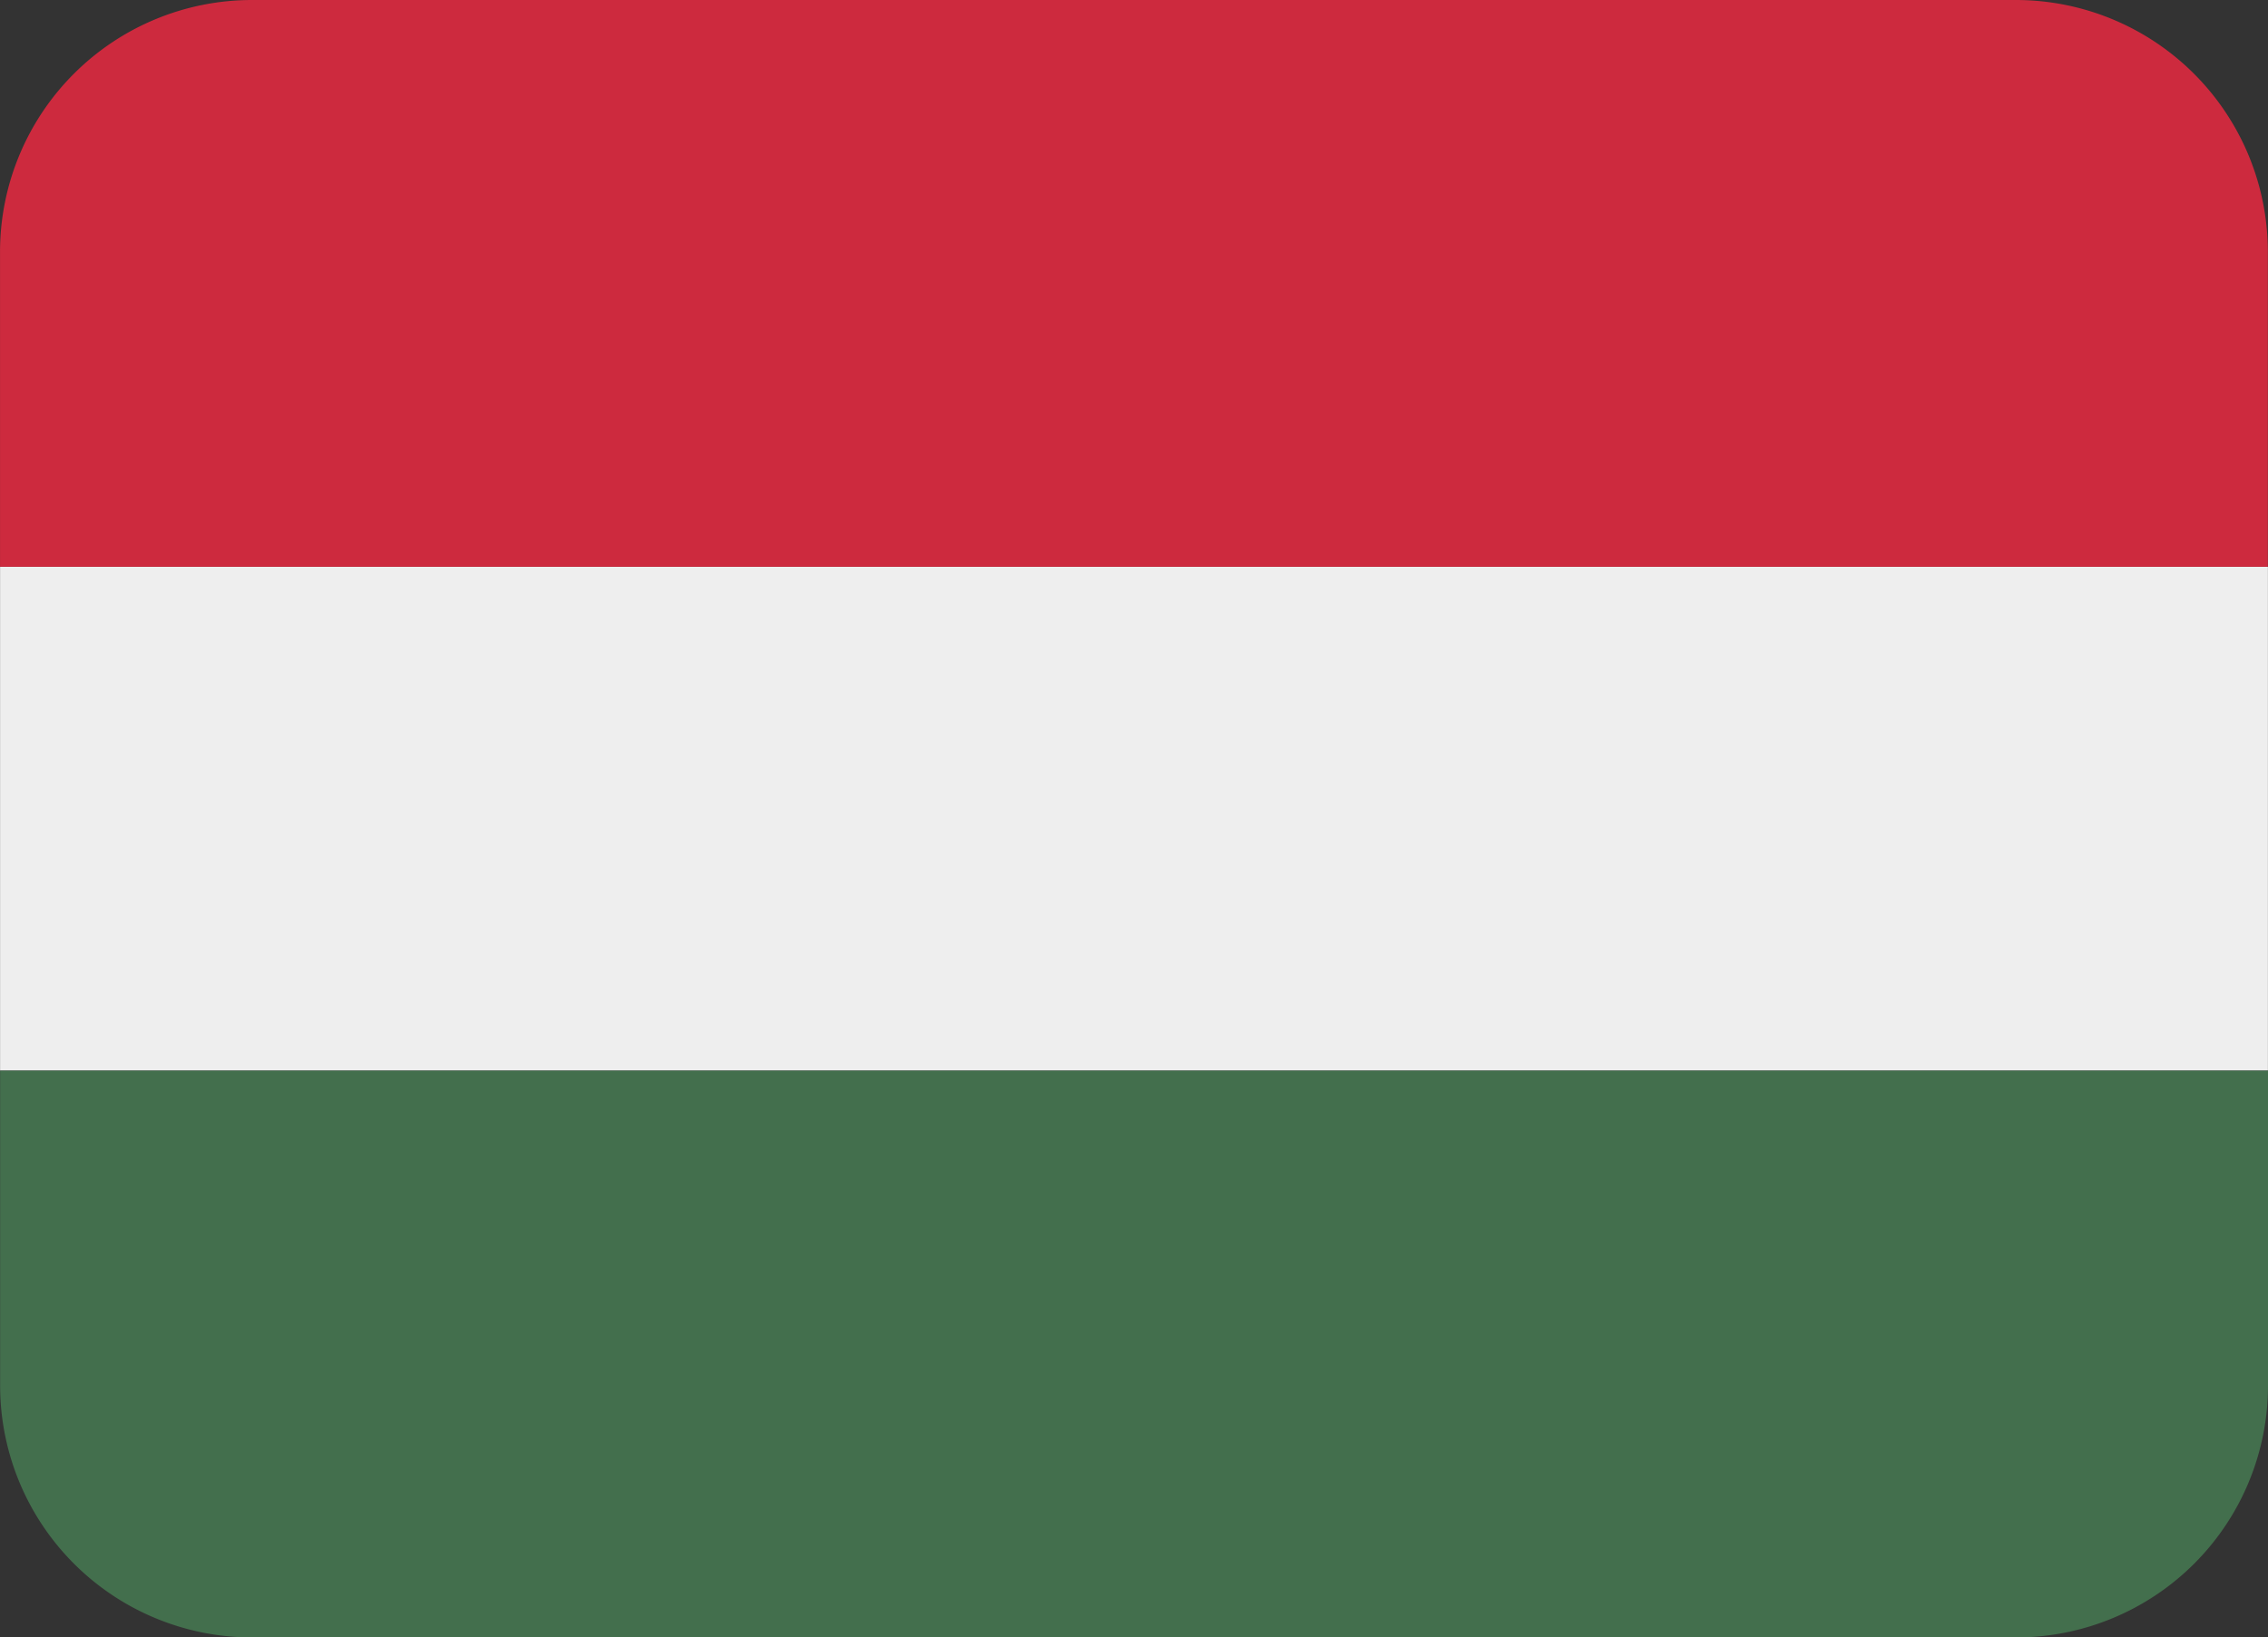 <svg id="HUN" xmlns="http://www.w3.org/2000/svg" width="93.999" height="67.886" viewBox="0 0 93.999 67.886">
  <rect x="0" y="0" width="93.999" height="67.886" fill="#333333" stroke="none"/>
  <path id="Path_39995" data-name="Path 39995" d="M0,12.444H93.993V33.331H0Z" transform="translate(0.003 11.054)" fill="#eee"/>
  <path id="Path_39996" data-name="Path 39996" d="M83.55,4.444H10.444A10.445,10.445,0,0,0,0,14.889V27.942H93.992V14.889A10.445,10.445,0,0,0,83.547,4.444Z" transform="translate(0.001 -4.444)" fill="#cd2a3e"/>
  <path id="Path_39997" data-name="Path 39997" d="M10.443,43.054H83.549A10.445,10.445,0,0,0,93.994,32.609V19.556H0V32.609A10.445,10.445,0,0,0,10.446,43.054Z" transform="translate(0.005 24.832)" fill="#436f4d"/>
</svg>
